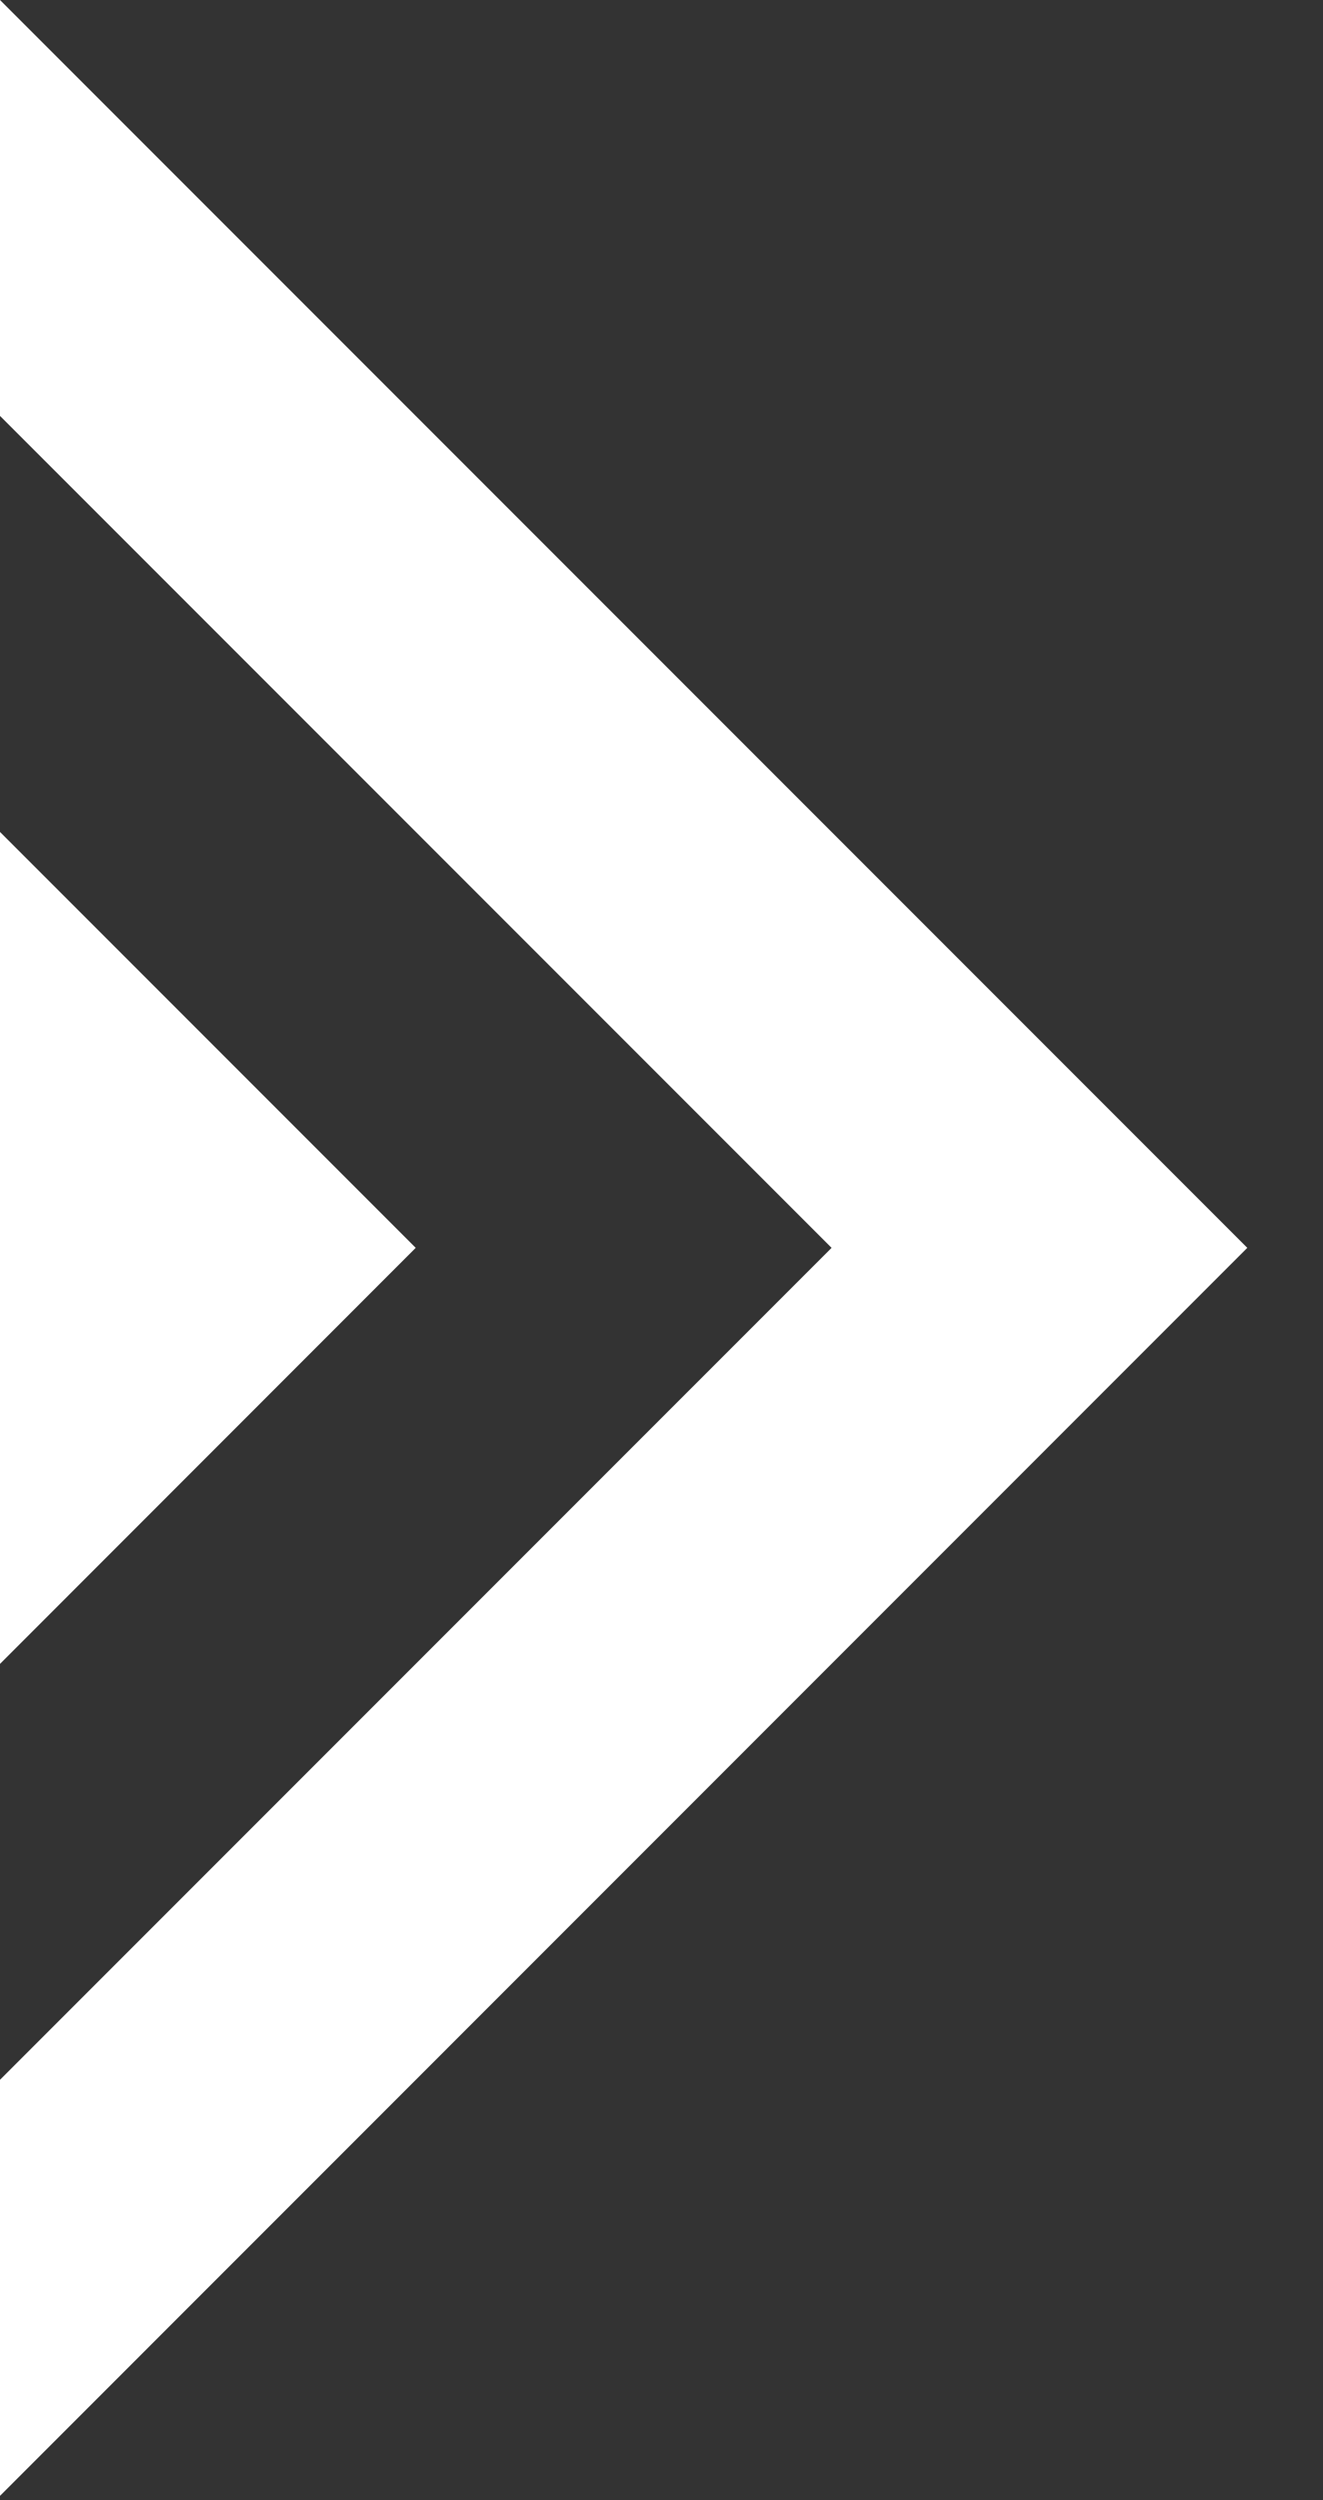 <svg width="9" height="17" viewBox="0 0 9 17" fill="none" xmlns="http://www.w3.org/2000/svg">
<rect x="0" y="0" width="9" height="17" fill="#333333" stroke="none"/>
<path fill-rule="evenodd" clip-rule="evenodd" d="M0 16.971L8.485 8.485L9.53674e-06 0V2.828L5.657 8.485L0 14.142V16.971ZM9.53674e-06 11.314L2.828 8.485L9.53674e-06 5.657V11.314Z" fill="white"/>
</svg>
